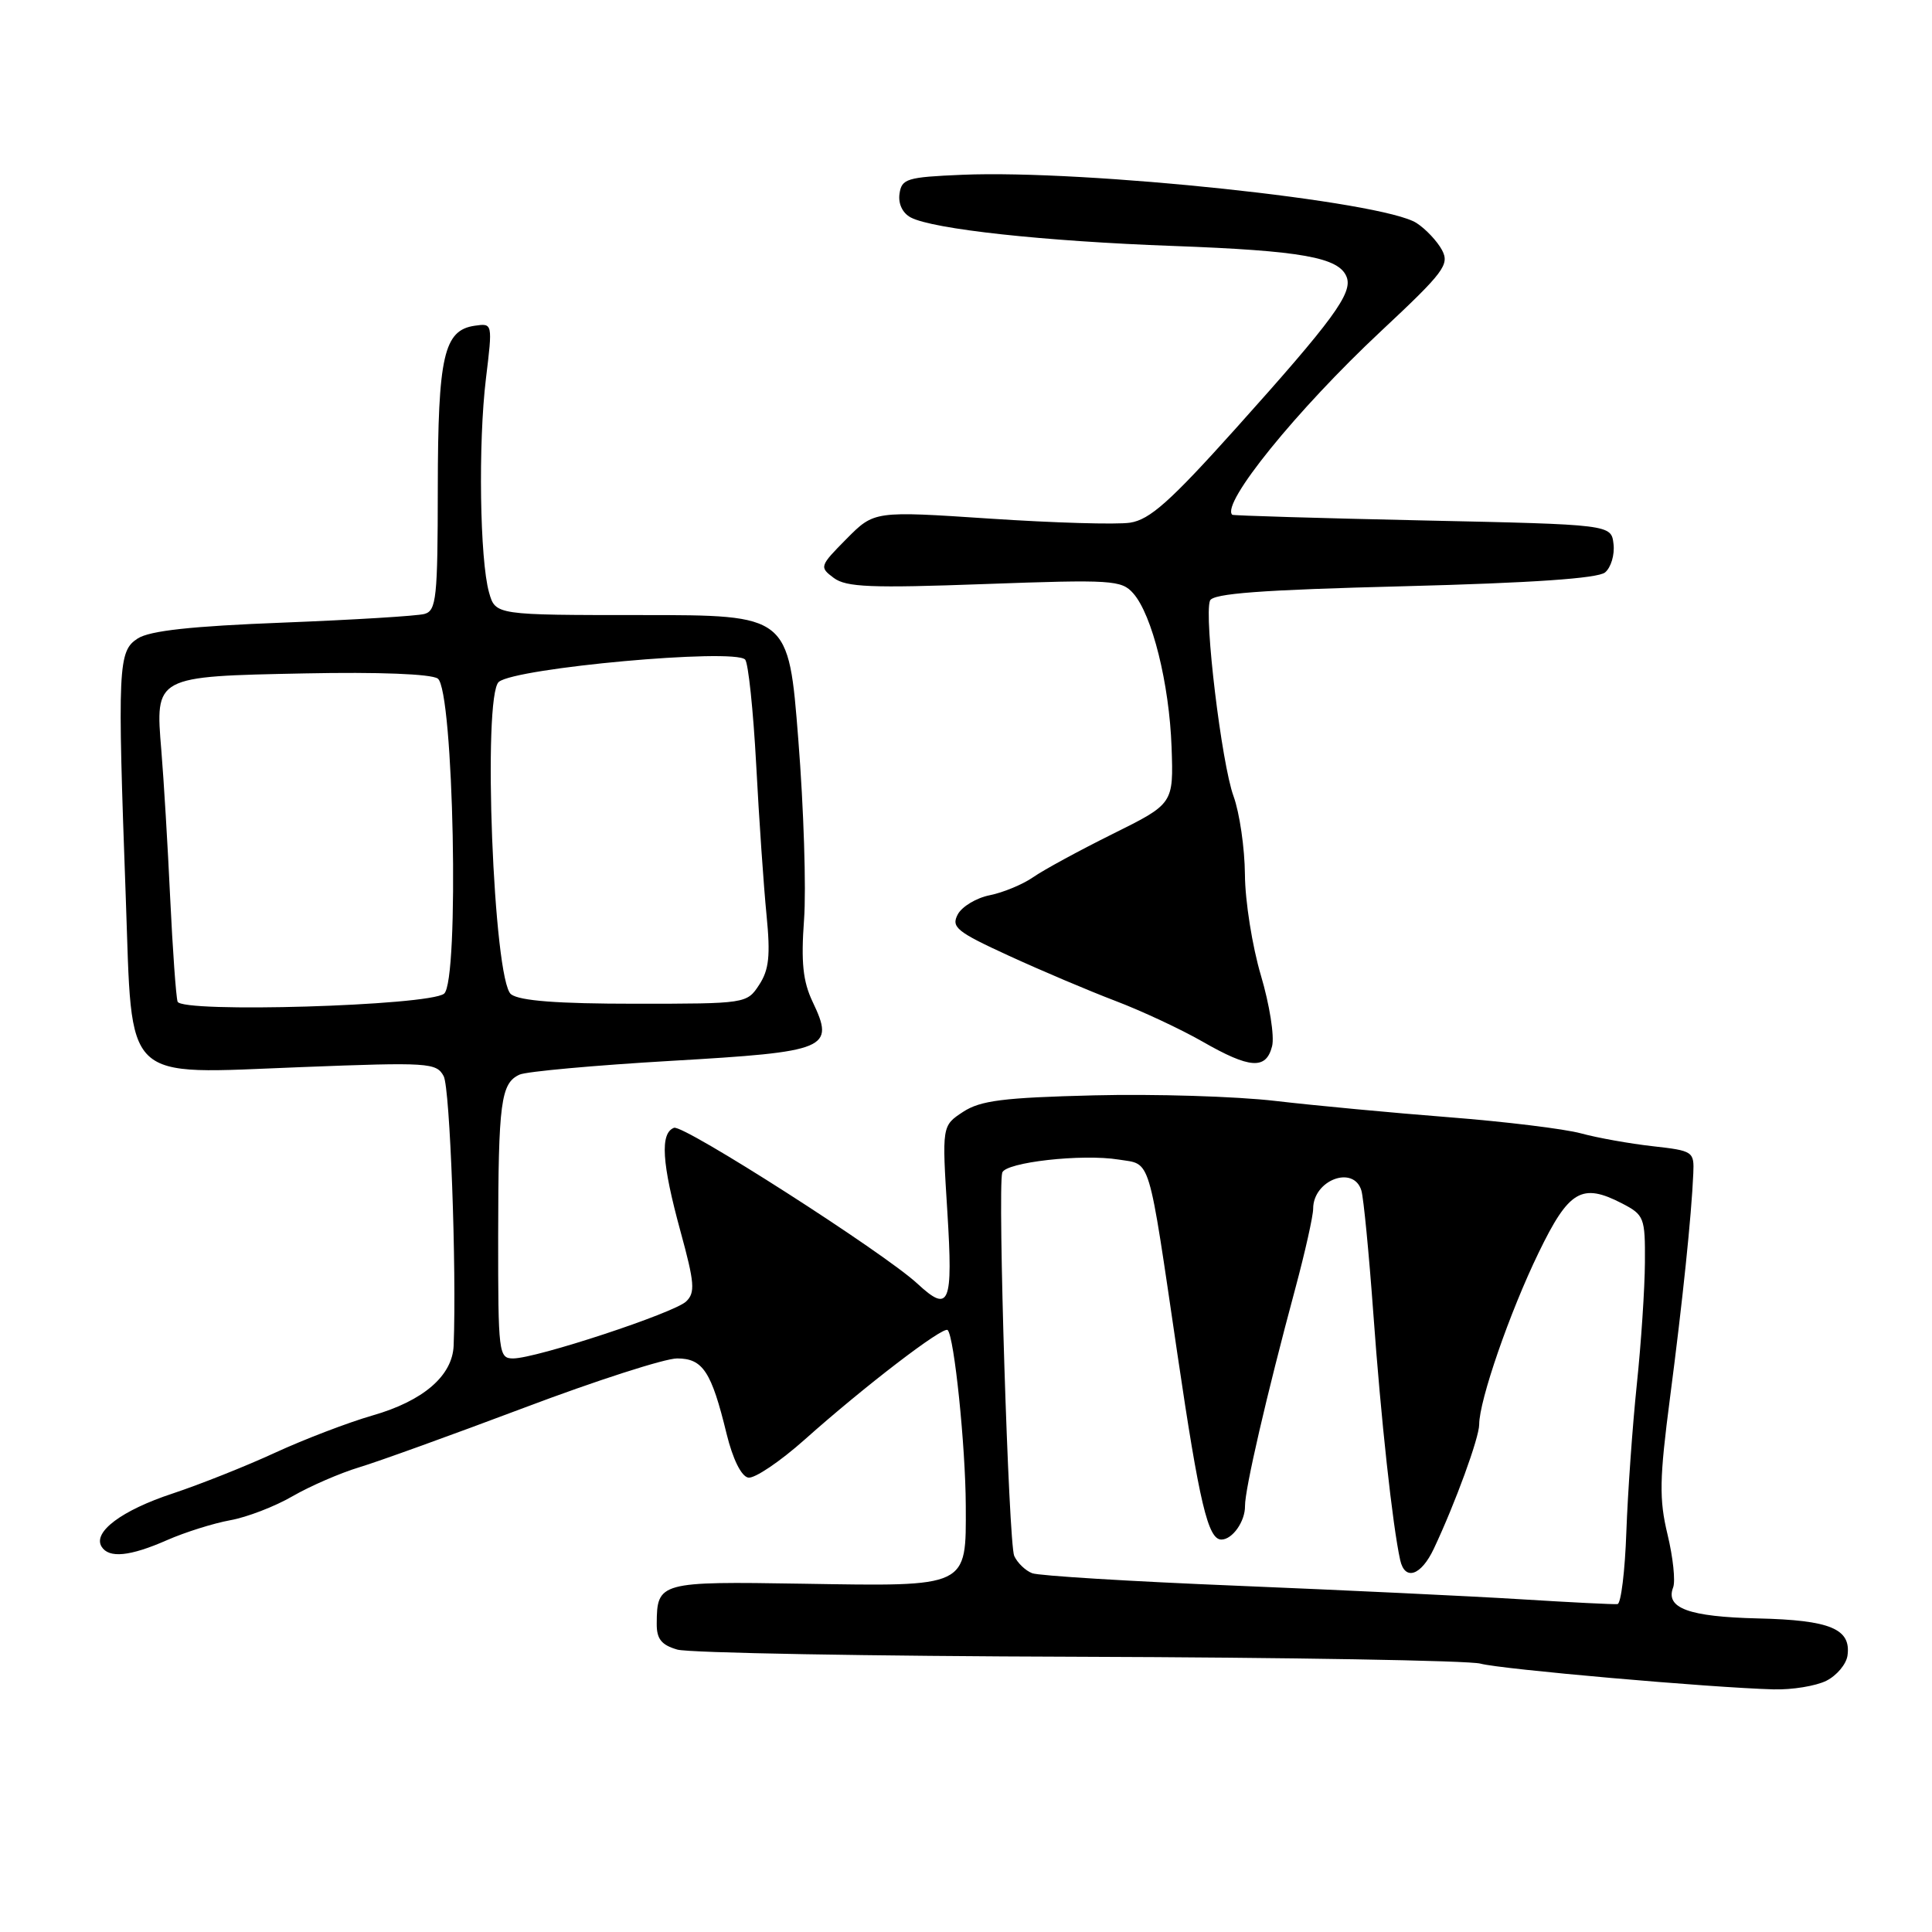 <?xml version="1.0" encoding="UTF-8" standalone="no"?>
<!DOCTYPE svg PUBLIC "-//W3C//DTD SVG 1.1//EN" "http://www.w3.org/Graphics/SVG/1.1/DTD/svg11.dtd" >
<svg xmlns="http://www.w3.org/2000/svg" xmlns:xlink="http://www.w3.org/1999/xlink" version="1.1" viewBox="0 0 256 256">
 <g >
 <path fill="currentColor"
d=" M 242.00 222.71 C 243.38 222.02 244.63 220.52 244.80 219.39 C 245.31 215.83 242.53 214.67 232.94 214.45 C 223.78 214.23 220.64 213.09 221.70 210.34 C 222.02 209.51 221.69 206.36 220.96 203.34 C 219.83 198.64 219.88 196.00 221.29 185.17 C 222.95 172.45 224.13 161.09 224.37 155.50 C 224.50 152.58 224.35 152.48 219.00 151.88 C 215.97 151.54 211.70 150.78 209.50 150.18 C 207.30 149.58 199.43 148.62 192.00 148.04 C 184.57 147.46 174.22 146.49 169.00 145.88 C 163.78 145.27 152.95 144.94 144.95 145.14 C 132.94 145.44 129.92 145.82 127.61 147.33 C 124.81 149.17 124.81 149.17 125.53 160.58 C 126.29 172.87 125.81 174.03 121.56 170.09 C 117.14 165.99 90.55 148.96 89.31 149.44 C 87.44 150.15 87.69 154.11 90.17 163.17 C 92.04 170.00 92.14 171.28 90.92 172.45 C 89.32 173.98 71.05 180.00 67.99 180.00 C 66.08 180.00 66.00 179.31 66.01 163.75 C 66.03 146.05 66.36 143.52 68.85 142.39 C 69.76 141.98 78.78 141.16 88.90 140.57 C 109.76 139.36 110.65 138.99 107.67 132.73 C 106.39 130.03 106.13 127.51 106.54 121.86 C 106.84 117.81 106.50 107.08 105.78 98.00 C 104.49 81.50 104.49 81.50 85.07 81.50 C 65.65 81.50 65.65 81.50 64.80 78.50 C 63.58 74.19 63.35 58.73 64.39 50.16 C 65.28 42.82 65.28 42.82 62.91 43.16 C 58.81 43.75 58.03 47.17 58.01 64.68 C 58.00 79.24 57.82 80.91 56.25 81.35 C 55.29 81.62 46.85 82.13 37.50 82.50 C 25.33 82.97 19.86 83.57 18.25 84.60 C 15.64 86.28 15.55 88.23 16.67 119.05 C 17.56 143.84 15.99 142.32 39.88 141.40 C 56.81 140.74 57.83 140.81 58.79 142.60 C 59.63 144.17 60.51 168.08 60.11 178.30 C 59.95 182.30 56.09 185.63 49.35 187.56 C 46.13 188.49 40.35 190.70 36.50 192.47 C 32.65 194.25 26.51 196.69 22.87 197.90 C 16.13 200.12 12.27 203.01 13.46 204.94 C 14.43 206.51 17.21 206.24 22.12 204.08 C 24.53 203.02 28.30 201.84 30.50 201.44 C 32.70 201.05 36.42 199.62 38.76 198.26 C 41.10 196.91 45.09 195.18 47.61 194.42 C 50.14 193.66 59.98 190.10 69.49 186.52 C 79.00 182.93 88.10 180.00 89.72 180.00 C 93.13 180.00 94.27 181.73 96.28 190.00 C 97.10 193.34 98.22 195.61 99.14 195.79 C 99.97 195.95 103.34 193.68 106.63 190.75 C 114.50 183.73 125.01 175.67 125.57 176.24 C 126.44 177.11 127.94 191.63 127.97 199.51 C 128.01 210.41 128.42 210.21 106.35 209.85 C 87.38 209.54 87.05 209.63 87.02 215.14 C 87.00 217.17 87.64 217.97 89.75 218.58 C 91.26 219.02 115.22 219.45 143.00 219.53 C 170.78 219.62 194.70 220.03 196.17 220.44 C 198.86 221.18 226.58 223.62 235.00 223.85 C 237.47 223.92 240.62 223.40 242.00 222.71 Z  M 168.56 138.62 C 168.89 137.31 168.22 133.10 167.08 129.26 C 165.94 125.42 164.98 119.41 164.96 115.89 C 164.93 112.38 164.25 107.70 163.45 105.50 C 161.87 101.20 159.52 81.69 160.33 79.59 C 160.69 78.64 167.05 78.16 186.04 77.68 C 203.05 77.24 211.72 76.64 212.68 75.85 C 213.46 75.20 213.97 73.51 213.80 72.09 C 213.50 69.50 213.50 69.50 188.50 68.96 C 174.75 68.66 163.40 68.32 163.28 68.21 C 161.75 66.76 171.82 54.33 182.99 43.88 C 191.35 36.06 192.10 35.06 191.07 33.13 C 190.44 31.96 188.93 30.35 187.71 29.56 C 183.26 26.65 143.88 22.47 127.50 23.16 C 120.16 23.47 119.47 23.68 119.19 25.68 C 119.00 27.00 119.59 28.24 120.69 28.82 C 123.66 30.37 138.34 31.97 155.44 32.59 C 172.48 33.22 177.44 34.10 178.44 36.71 C 179.26 38.84 176.66 42.38 163.73 56.79 C 155.04 66.47 152.34 68.87 149.73 69.26 C 147.95 69.53 139.60 69.28 131.17 68.72 C 115.84 67.70 115.84 67.70 112.17 71.40 C 108.60 75.01 108.55 75.14 110.48 76.58 C 112.13 77.81 115.42 77.94 130.48 77.39 C 147.33 76.78 148.61 76.86 150.16 78.62 C 152.67 81.46 154.94 90.60 155.24 99.00 C 155.50 106.50 155.50 106.50 147.44 110.50 C 143.01 112.70 138.26 115.28 136.89 116.24 C 135.52 117.19 132.94 118.26 131.16 118.62 C 129.38 118.97 127.47 120.12 126.91 121.16 C 126.01 122.86 126.75 123.46 133.70 126.65 C 137.99 128.62 144.34 131.31 147.81 132.63 C 151.28 133.95 156.46 136.37 159.31 138.00 C 165.62 141.62 167.77 141.77 168.56 138.62 Z  M 201.50 211.91 C 194.90 211.50 178.00 210.70 163.94 210.12 C 149.88 209.55 137.65 208.80 136.77 208.46 C 135.88 208.12 134.81 207.09 134.39 206.17 C 133.65 204.55 132.18 157.63 132.80 155.39 C 133.18 154.01 143.38 152.86 148.24 153.65 C 152.57 154.35 152.07 152.67 156.02 179.47 C 158.93 199.20 160.07 204.00 161.84 204.00 C 163.30 204.00 165.00 201.59 164.97 199.55 C 164.95 197.35 167.81 184.93 171.64 170.71 C 172.94 165.87 174.00 161.12 174.00 160.16 C 174.00 156.36 179.36 154.34 180.39 157.75 C 180.68 158.71 181.39 166.03 181.97 174.00 C 182.98 188.03 184.52 202.15 185.53 206.71 C 186.15 209.52 188.31 208.79 190.00 205.19 C 192.85 199.14 196.00 190.50 196.00 188.75 C 196.00 185.58 200.04 173.89 203.87 166.00 C 207.88 157.72 209.59 156.70 214.93 159.46 C 217.86 160.98 218.00 161.33 217.96 167.28 C 217.94 170.70 217.46 178.00 216.88 183.50 C 216.31 189.00 215.69 197.76 215.50 202.97 C 215.32 208.18 214.79 212.49 214.33 212.55 C 213.87 212.61 208.10 212.32 201.50 211.91 Z  M 23.53 132.72 C 23.32 132.05 22.88 125.88 22.55 119.00 C 22.23 112.12 21.70 103.33 21.38 99.46 C 20.56 89.58 20.47 89.63 40.37 89.23 C 50.16 89.03 57.09 89.30 58.00 89.91 C 60.12 91.34 60.89 130.04 58.84 131.67 C 56.80 133.28 24.01 134.25 23.53 132.72 Z  M 67.72 131.75 C 65.38 129.99 63.91 92.14 66.10 90.35 C 68.38 88.49 97.21 85.88 98.73 87.39 C 99.15 87.81 99.81 94.09 100.20 101.33 C 100.58 108.57 101.20 117.54 101.57 121.25 C 102.10 126.63 101.90 128.50 100.59 130.50 C 98.97 132.98 98.84 133.00 84.17 133.00 C 73.89 133.00 68.88 132.62 67.72 131.75 Z "/>
</g>
</svg>